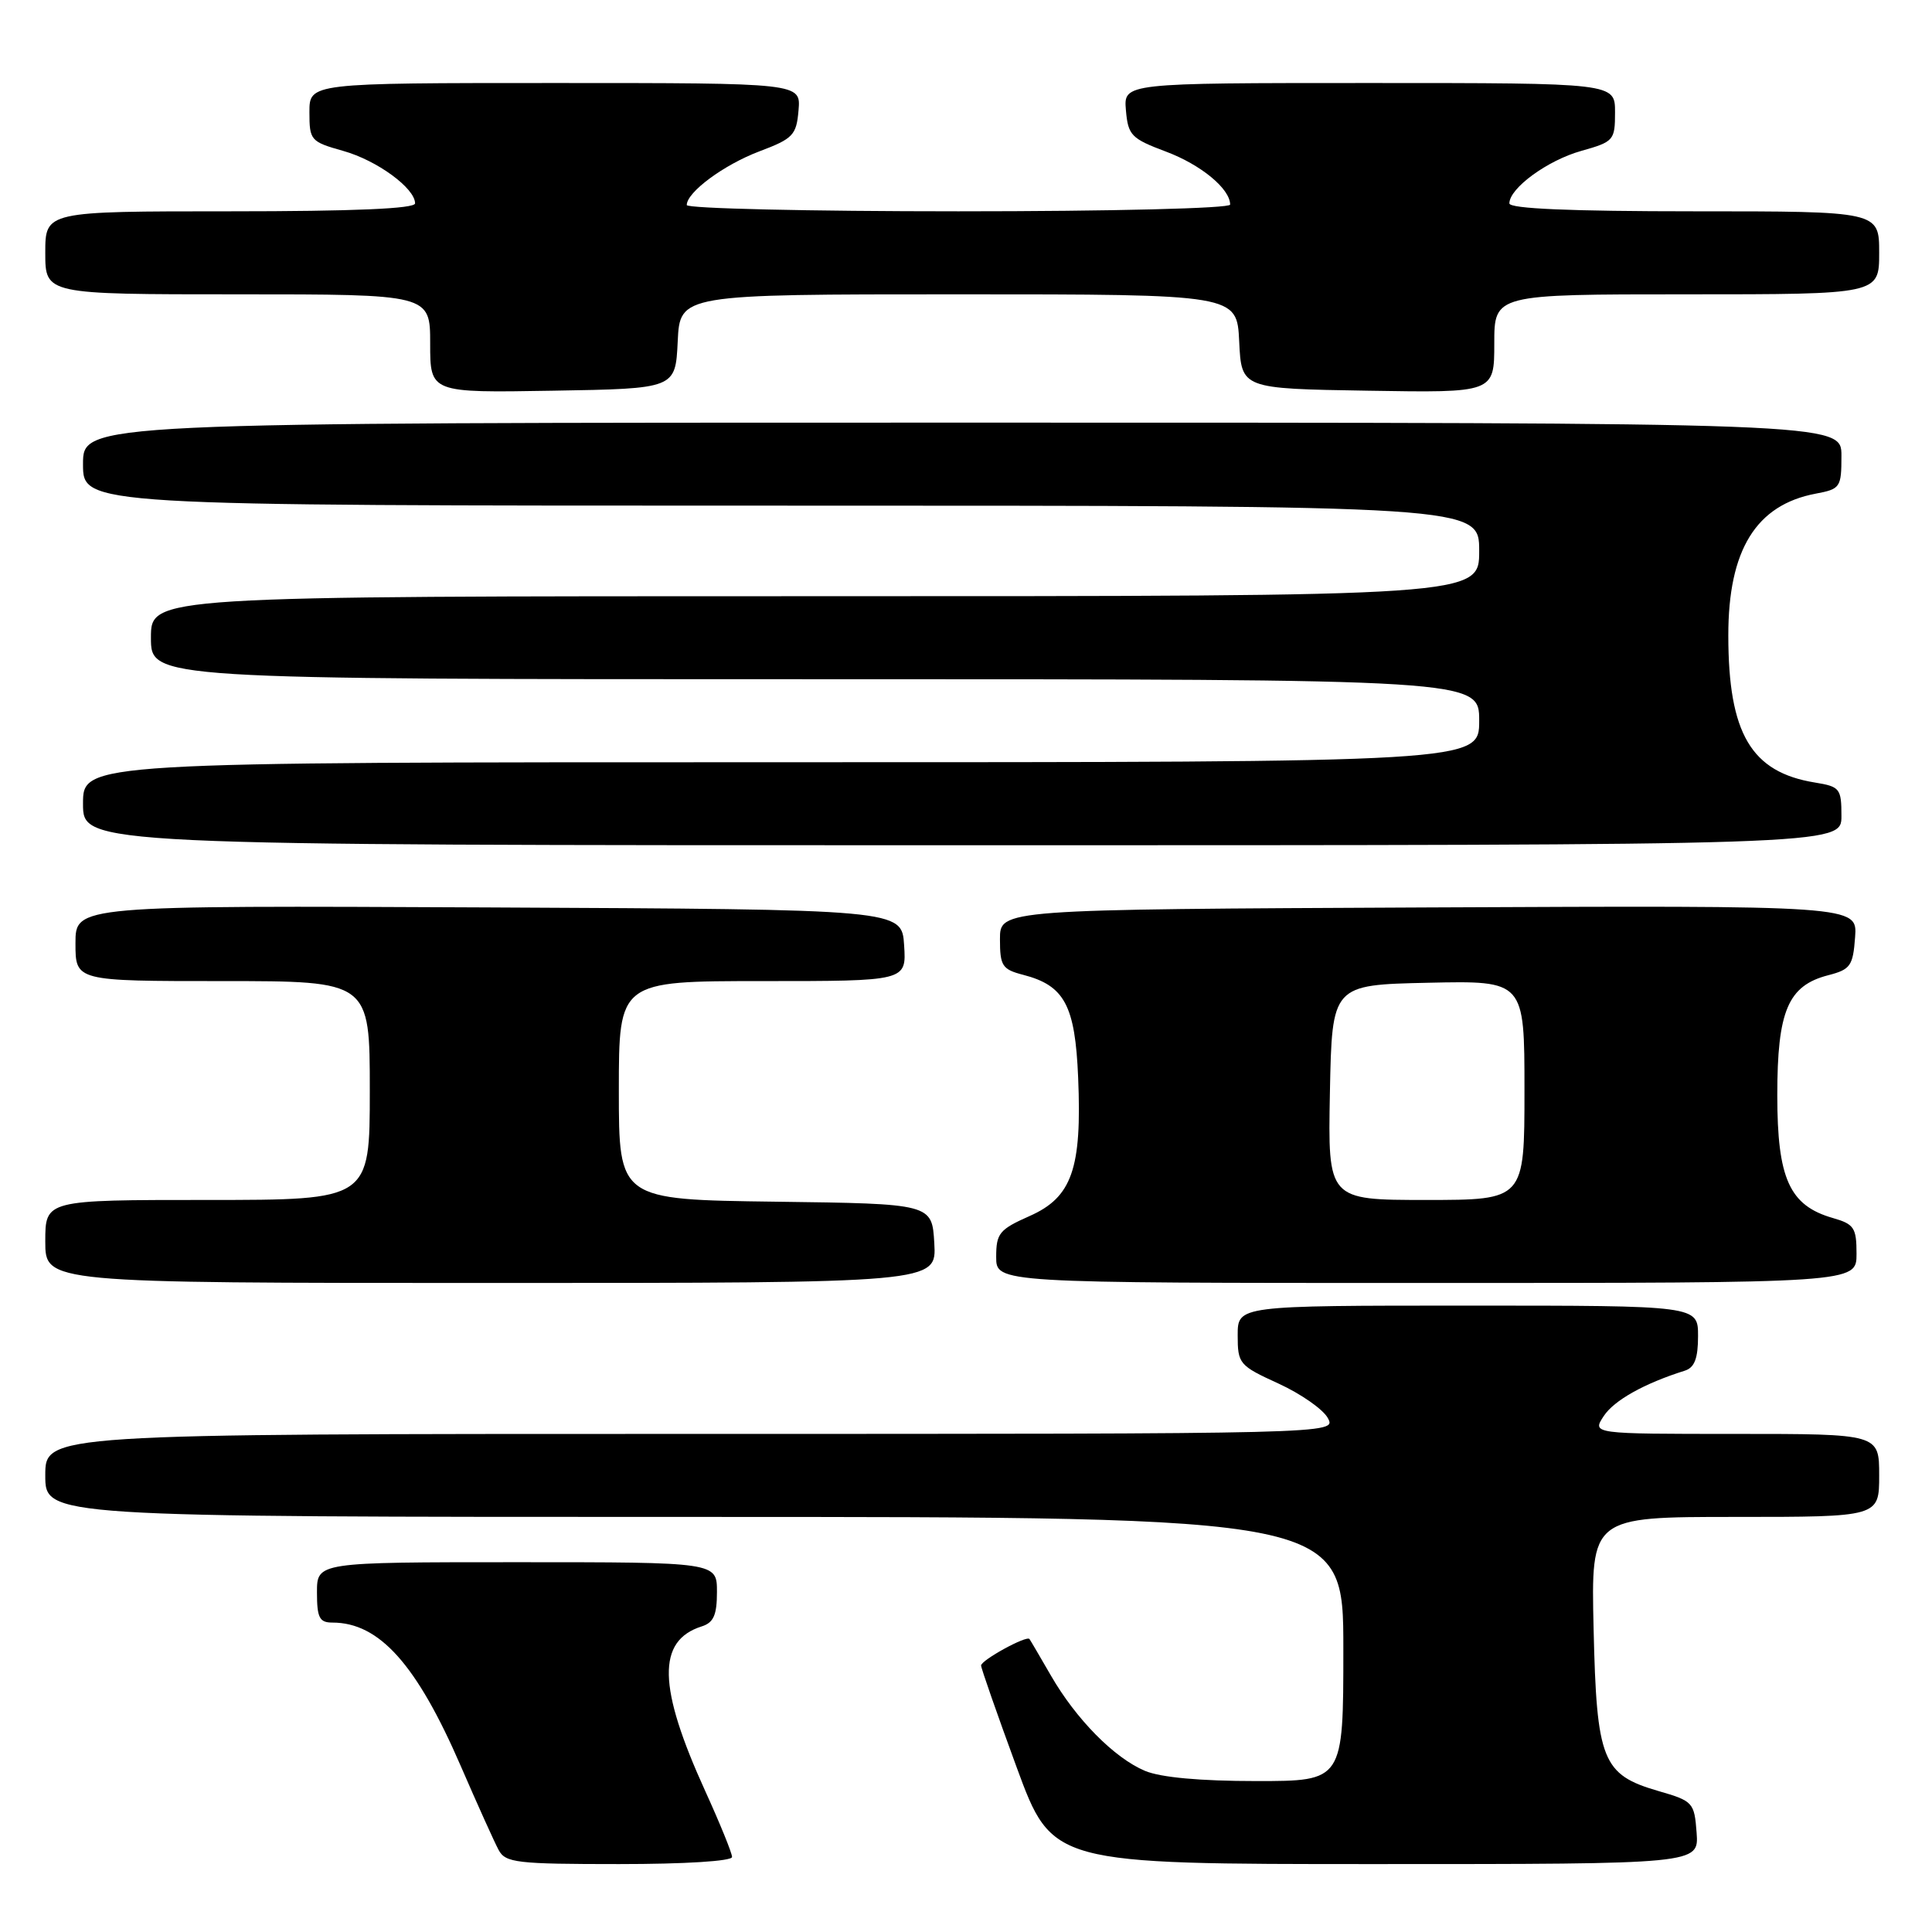 <?xml version="1.0" encoding="UTF-8" standalone="no"?>
<!DOCTYPE svg PUBLIC "-//W3C//DTD SVG 1.1//EN" "http://www.w3.org/Graphics/SVG/1.1/DTD/svg11.dtd" >
<svg xmlns="http://www.w3.org/2000/svg" xmlns:xlink="http://www.w3.org/1999/xlink" version="1.1" viewBox="0 0 256 256">
 <g >
 <path fill="currentColor"
d=" M 97.00 246.06 C 97.00 245.54 95.40 241.61 93.45 237.33 C 87.16 223.53 87.03 217.40 92.97 215.51 C 94.56 215.01 95.00 214.00 95.00 210.93 C 95.00 207.00 95.00 207.00 68.50 207.00 C 42.00 207.00 42.00 207.00 42.00 211.00 C 42.00 214.37 42.33 215.00 44.05 215.00 C 50.26 215.00 55.21 220.53 61.05 234.00 C 63.26 239.10 65.52 244.11 66.07 245.13 C 66.98 246.83 68.45 247.00 82.04 247.00 C 90.76 247.00 97.00 246.61 97.00 246.06 Z  M 224.81 242.85 C 224.51 238.83 224.34 238.65 219.75 237.32 C 212.31 235.16 211.56 233.30 211.16 215.80 C 210.82 201.00 210.82 201.00 229.91 201.00 C 249.00 201.00 249.00 201.00 249.00 195.50 C 249.00 190.00 249.00 190.00 229.98 190.00 C 210.95 190.00 210.95 190.00 212.50 187.64 C 213.86 185.56 217.85 183.32 223.25 181.62 C 224.54 181.21 225.00 179.99 225.00 177.03 C 225.00 173.00 225.00 173.00 194.50 173.00 C 164.00 173.00 164.00 173.00 164.00 176.93 C 164.00 180.71 164.20 180.95 169.41 183.33 C 172.39 184.70 175.33 186.75 175.95 187.91 C 177.07 190.00 177.07 190.00 91.54 190.00 C 6.00 190.00 6.00 190.00 6.00 195.50 C 6.00 201.00 6.00 201.00 92.00 201.00 C 178.00 201.00 178.00 201.00 178.00 218.50 C 178.00 236.00 178.00 236.00 166.47 236.00 C 159.03 236.00 153.79 235.52 151.72 234.65 C 147.65 232.94 142.58 227.80 139.24 222.00 C 137.81 219.53 136.54 217.35 136.41 217.18 C 136.05 216.66 130.00 219.98 130.00 220.69 C 130.00 221.05 132.12 227.11 134.71 234.17 C 139.43 247.00 139.43 247.00 182.27 247.00 C 225.11 247.00 225.11 247.00 224.81 242.85 Z  M 123.80 164.75 C 123.50 159.50 123.50 159.50 102.75 159.23 C 82.00 158.96 82.00 158.96 82.00 144.48 C 82.00 130.00 82.00 130.00 101.05 130.00 C 120.11 130.00 120.11 130.00 119.80 125.25 C 119.50 120.50 119.50 120.50 64.75 120.24 C 10.00 119.98 10.00 119.98 10.00 124.99 C 10.00 130.00 10.00 130.00 29.50 130.00 C 49.00 130.00 49.00 130.00 49.00 144.50 C 49.00 159.00 49.00 159.00 27.50 159.00 C 6.00 159.00 6.00 159.00 6.00 164.50 C 6.00 170.00 6.00 170.00 65.05 170.00 C 124.10 170.00 124.10 170.00 123.80 164.75 Z  M 246.00 166.14 C 246.00 162.68 245.68 162.20 242.85 161.39 C 237.11 159.74 235.50 156.18 235.50 145.13 C 235.50 133.94 236.92 130.59 242.26 129.22 C 245.19 128.46 245.53 127.99 245.81 124.18 C 246.12 119.98 246.12 119.98 189.31 120.24 C 132.50 120.50 132.50 120.50 132.50 124.44 C 132.50 127.99 132.80 128.45 135.58 129.17 C 141.06 130.59 142.46 133.21 142.86 142.77 C 143.37 154.86 142.04 158.65 136.43 161.13 C 132.42 162.91 132.00 163.42 132.00 166.55 C 132.00 170.00 132.00 170.00 189.00 170.00 C 246.00 170.00 246.00 170.00 246.00 166.14 Z  M 244.00 108.13 C 244.00 104.48 243.80 104.23 240.49 103.69 C 232.03 102.32 229.02 97.20 229.01 84.22 C 229.00 72.87 232.68 66.90 240.60 65.41 C 243.85 64.80 244.00 64.59 244.00 60.39 C 244.00 56.00 244.00 56.00 127.50 56.00 C 11.00 56.00 11.00 56.00 11.00 61.50 C 11.00 67.00 11.00 67.00 103.50 67.00 C 196.00 67.00 196.00 67.00 196.00 73.00 C 196.00 79.00 196.00 79.00 108.00 79.00 C 20.00 79.00 20.00 79.00 20.00 84.50 C 20.00 90.00 20.00 90.00 108.00 90.00 C 196.00 90.00 196.00 90.00 196.00 95.50 C 196.00 101.00 196.00 101.00 103.50 101.00 C 11.00 101.00 11.00 101.00 11.00 106.50 C 11.00 112.00 11.00 112.00 127.50 112.00 C 244.00 112.00 244.00 112.00 244.00 108.13 Z  M 89.80 45.25 C 90.10 39.00 90.10 39.00 127.00 39.00 C 163.90 39.00 163.90 39.00 164.20 45.25 C 164.50 51.50 164.50 51.50 181.25 51.77 C 198.00 52.05 198.00 52.05 198.00 45.52 C 198.00 39.00 198.00 39.00 223.50 39.00 C 249.00 39.00 249.00 39.00 249.00 33.50 C 249.00 28.00 249.00 28.00 224.50 28.00 C 208.09 28.00 200.00 27.65 200.00 26.95 C 200.00 24.94 205.05 21.25 209.51 20.00 C 213.84 18.78 214.00 18.60 214.00 14.87 C 214.00 11.00 214.00 11.00 181.44 11.00 C 148.88 11.00 148.88 11.00 149.19 14.61 C 149.48 17.93 149.89 18.36 154.50 20.09 C 159.14 21.83 163.00 25.02 163.00 27.11 C 163.00 27.61 147.34 28.00 127.00 28.00 C 107.20 28.00 91.00 27.63 91.00 27.17 C 91.00 25.47 95.89 21.85 100.61 20.06 C 105.09 18.37 105.53 17.91 105.81 14.61 C 106.12 11.00 106.12 11.00 73.56 11.00 C 41.00 11.00 41.00 11.00 41.00 14.87 C 41.00 18.60 41.16 18.78 45.49 20.00 C 49.95 21.25 55.00 24.94 55.00 26.95 C 55.00 27.65 46.91 28.00 30.50 28.00 C 6.00 28.00 6.00 28.00 6.00 33.50 C 6.00 39.00 6.00 39.00 31.50 39.00 C 57.00 39.00 57.00 39.00 57.00 45.52 C 57.00 52.05 57.00 52.05 73.25 51.77 C 89.50 51.50 89.50 51.50 89.80 45.25 Z  M 176.22 144.75 C 176.50 130.50 176.50 130.50 189.25 130.22 C 202.00 129.94 202.00 129.94 202.00 144.47 C 202.00 159.00 202.00 159.00 188.97 159.00 C 175.95 159.00 175.95 159.00 176.22 144.75 Z "/>
</g>
</svg>